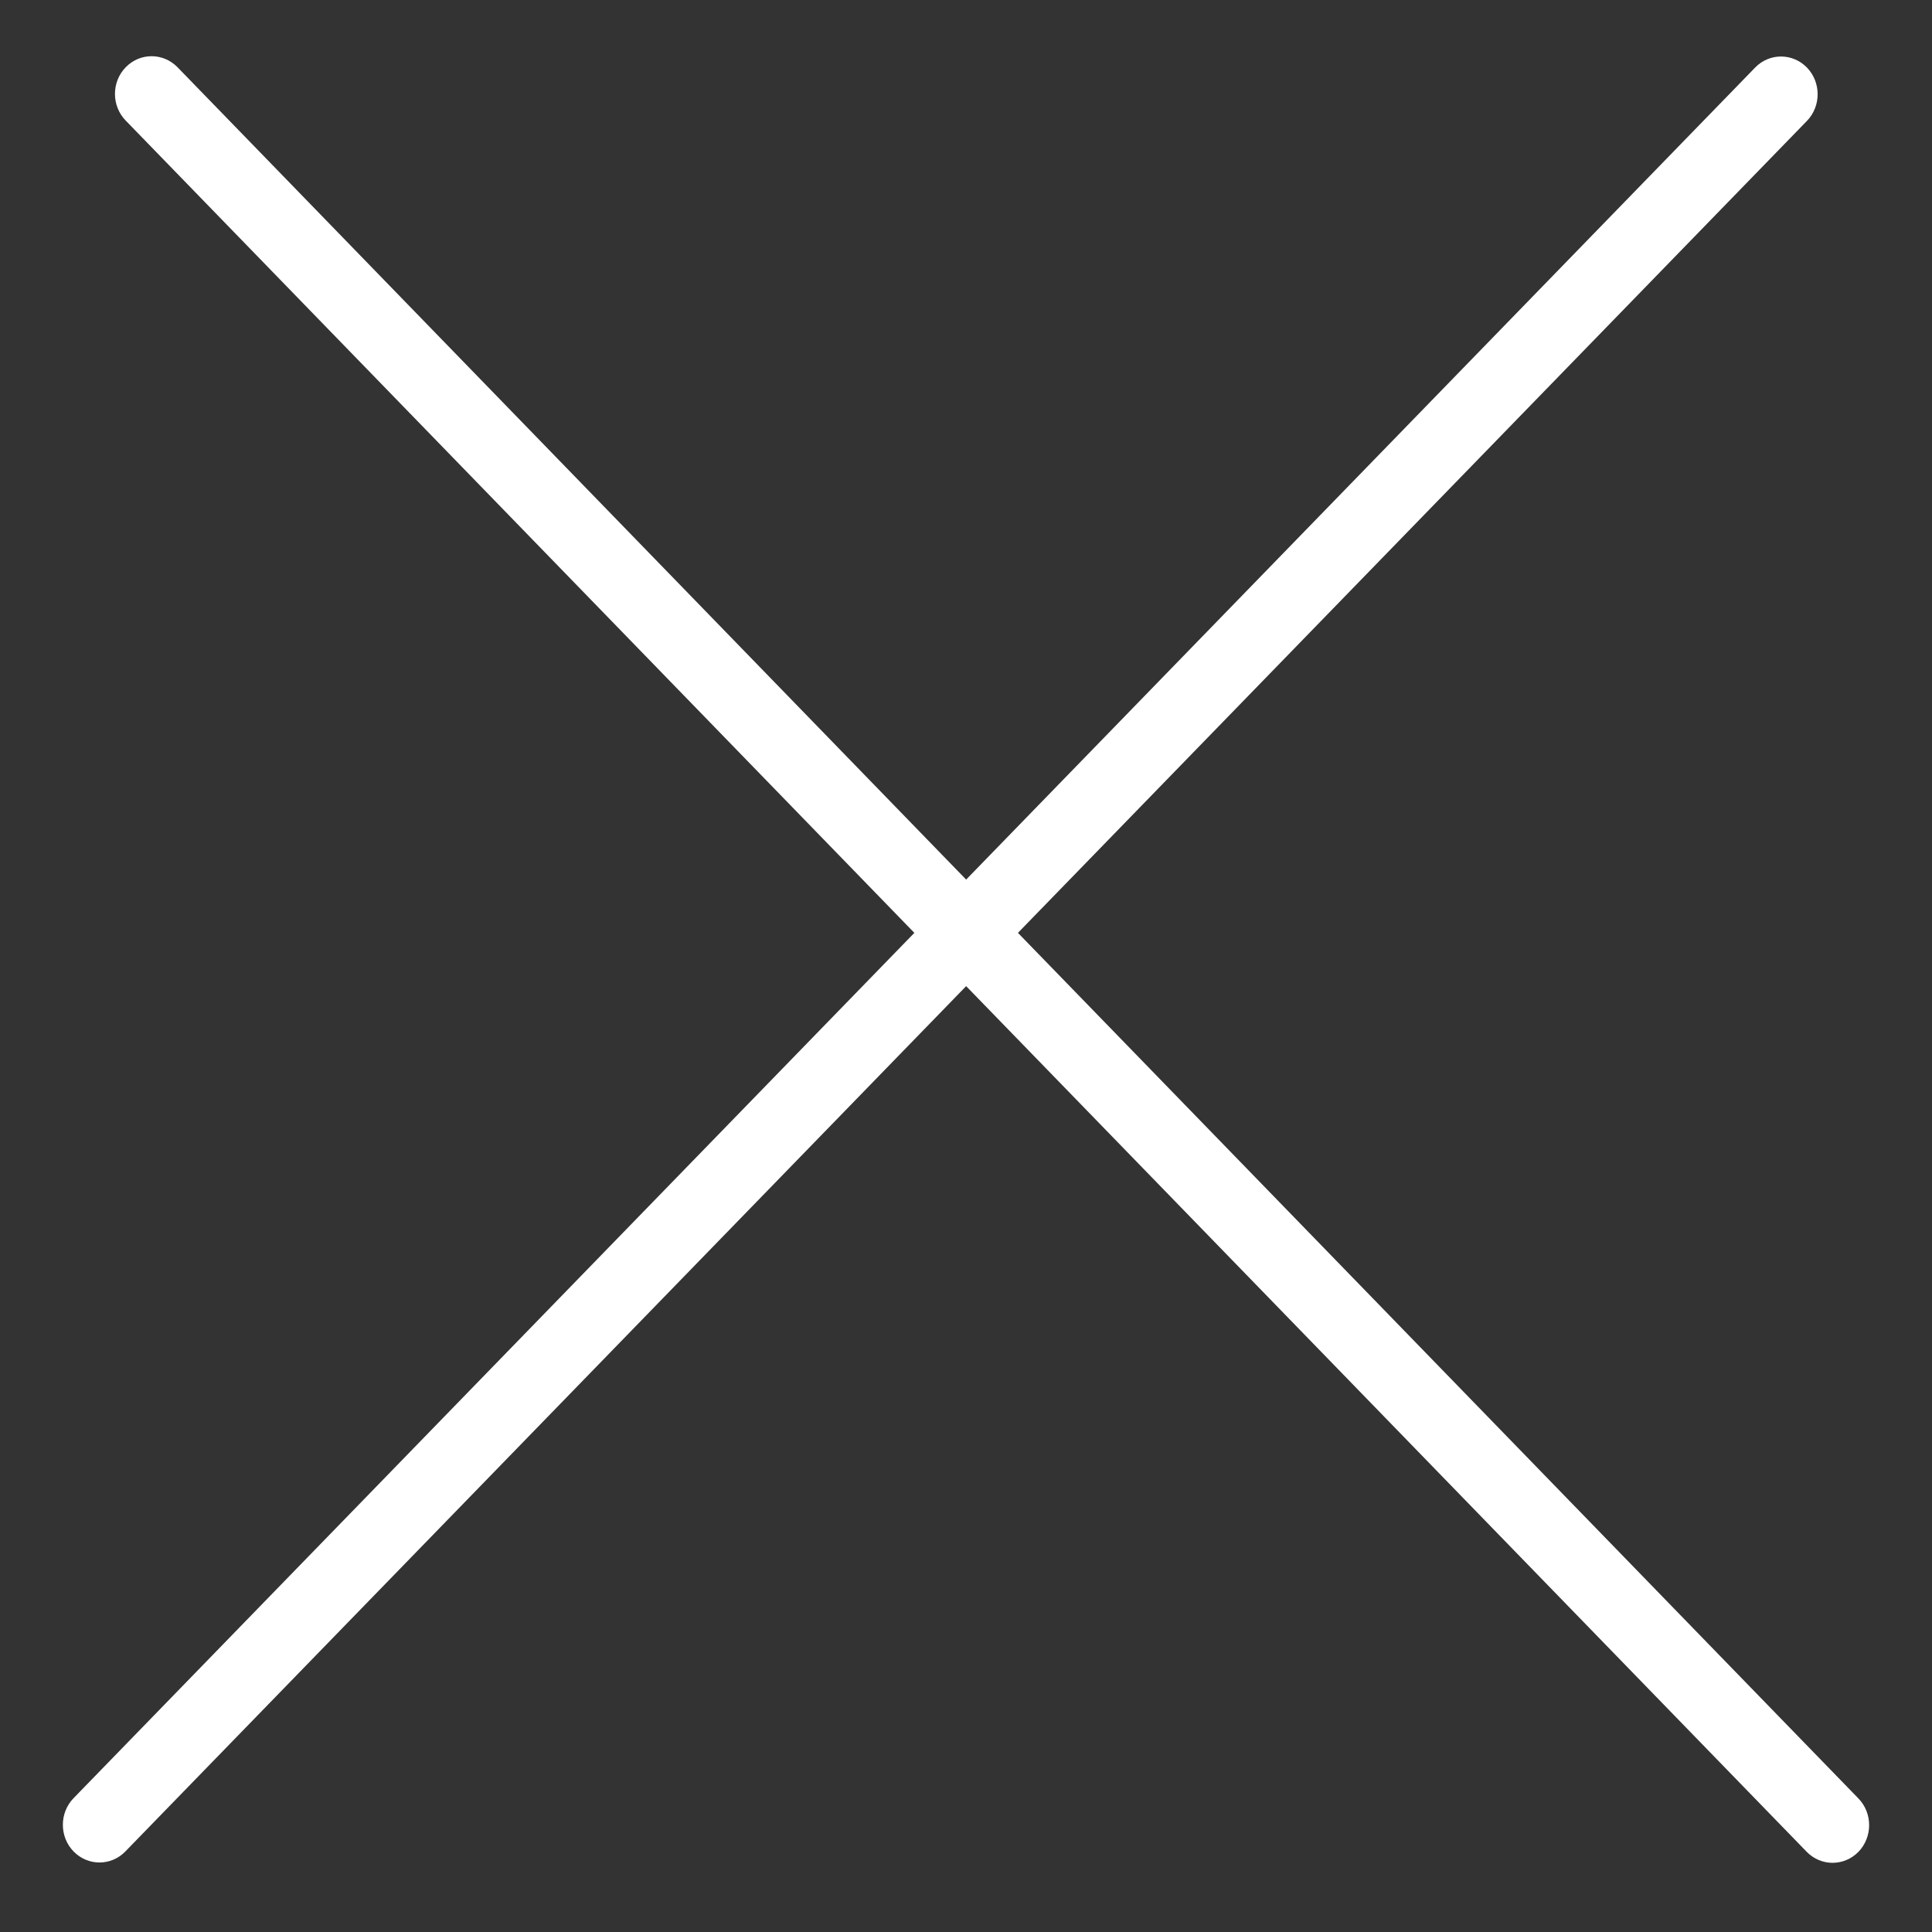 <svg width="26" height="26" viewBox="0 0 26 26" fill="none" xmlns="http://www.w3.org/2000/svg">
<rect x="0" y="0" width="26" height="26" fill="#333333" stroke="none"/>
<path fill-rule="evenodd" clip-rule="evenodd" d="M2.389 0.905C2.196 0.707 1.884 0.707 1.692 0.905C1.499 1.103 1.499 1.424 1.691 1.622L12.305 12.554L0.99 24.199C0.798 24.397 0.798 24.718 0.99 24.916C1.183 25.114 1.495 25.114 1.687 24.916L13.002 13.271L24.313 24.92C24.505 25.118 24.817 25.119 25.01 24.921C25.202 24.723 25.202 24.401 25.01 24.203L13.699 12.554L24.317 1.627C24.509 1.429 24.509 1.108 24.317 0.909C24.124 0.711 23.812 0.711 23.62 0.909L13.002 11.837L2.389 0.905Z" fill="white"/>
</svg>
